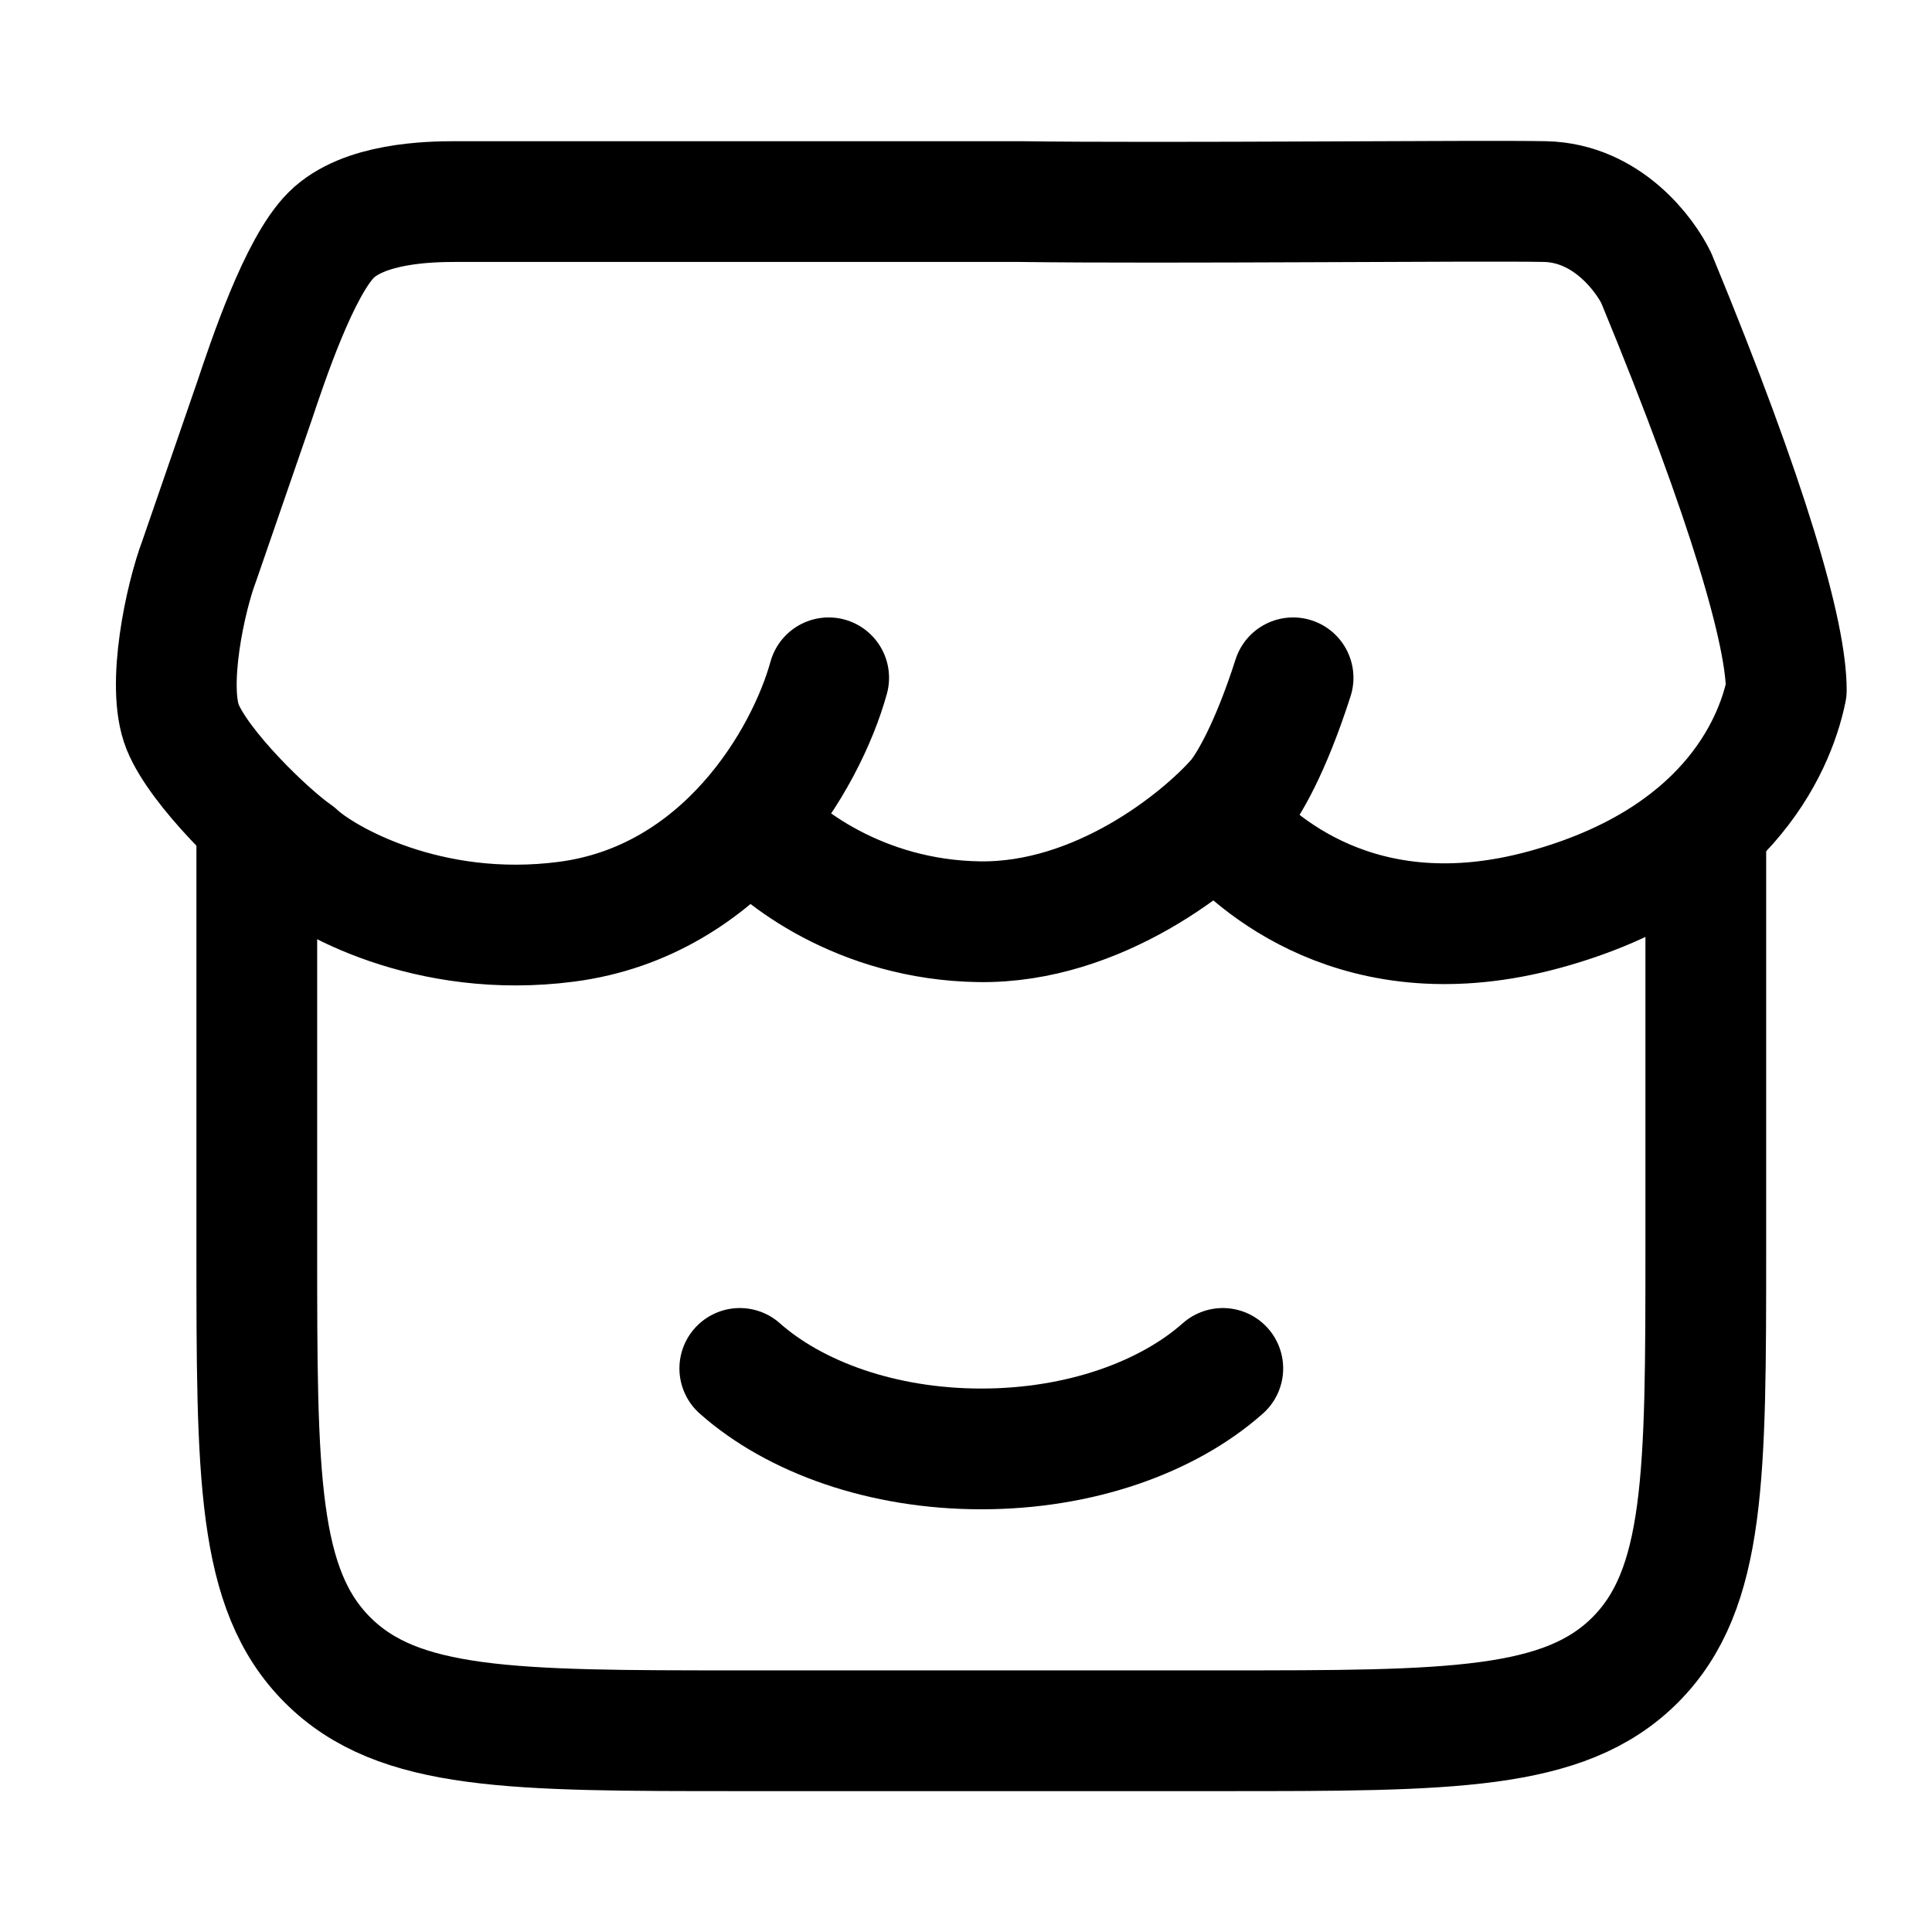 <svg width="24" height="24" viewBox="0 0 24 24" fill="none" xmlns="http://www.w3.org/2000/svg">
    <path class="pr-icon-duotone-secondary" d="M3.498 10.497H3.19V15.498C3.19 18.328 3.19 19.742 4.069 20.621C4.948 21.5 6.362 21.5 9.19 21.5H15.19C18.019 21.5 19.433 21.5 20.312 20.621C21.19 19.742 21.19 18.328 21.19 15.498V10.497H20.883C20.043 11.12 18.967 11.497 17.945 11.497C16.924 11.497 15.991 11.12 15.281 10.497H14.892C14.469 10.917 13.552 11.497 12.19 11.497C11.168 11.497 10.235 11.12 9.525 10.497H9.087C8.042 11.363 6.902 11.528 6.436 11.497C5.414 11.497 4.338 11.12 3.498 10.497Z"/>
    <path d="M3.19 10.497V15.498C3.19 18.328 3.19 19.742 4.069 20.621C4.948 21.5 6.362 21.5 9.19 21.5H15.19C18.019 21.5 19.433 21.5 20.312 20.621C21.19 19.742 21.19 18.328 21.19 15.498V10.497" stroke="currentColor" stroke-width="1.5" stroke-linecap="round"/>
    <path d="M15.19 16.999C14.506 17.606 13.417 17.999 12.19 17.999C10.964 17.999 9.875 17.606 9.19 16.999" stroke="currentColor" stroke-width="1.5" stroke-linecap="round"/>
    <path d="M10.294 8.42C10.012 9.438 8.987 11.196 7.038 11.45C5.318 11.675 4.013 10.924 3.68 10.61C3.312 10.355 2.475 9.54 2.269 9.031C2.064 8.522 2.304 7.418 2.475 6.968L3.158 4.989C3.325 4.492 3.715 3.316 4.115 2.919C4.516 2.521 5.326 2.504 5.66 2.504H12.665C14.469 2.529 18.411 2.488 19.191 2.504C19.97 2.52 20.439 3.173 20.575 3.454C21.738 6.271 22.19 7.885 22.19 8.573C22.039 9.306 21.41 10.689 19.191 11.298C16.884 11.93 15.576 10.7 15.165 10.228M9.346 10.228C9.67 10.627 10.689 11.43 12.166 11.45C13.643 11.471 14.918 10.44 15.371 9.922C15.499 9.769 15.776 9.316 16.063 8.42" stroke="currentColor" stroke-width="1.5" stroke-linecap="round" stroke-linejoin="round"/>
</svg>
